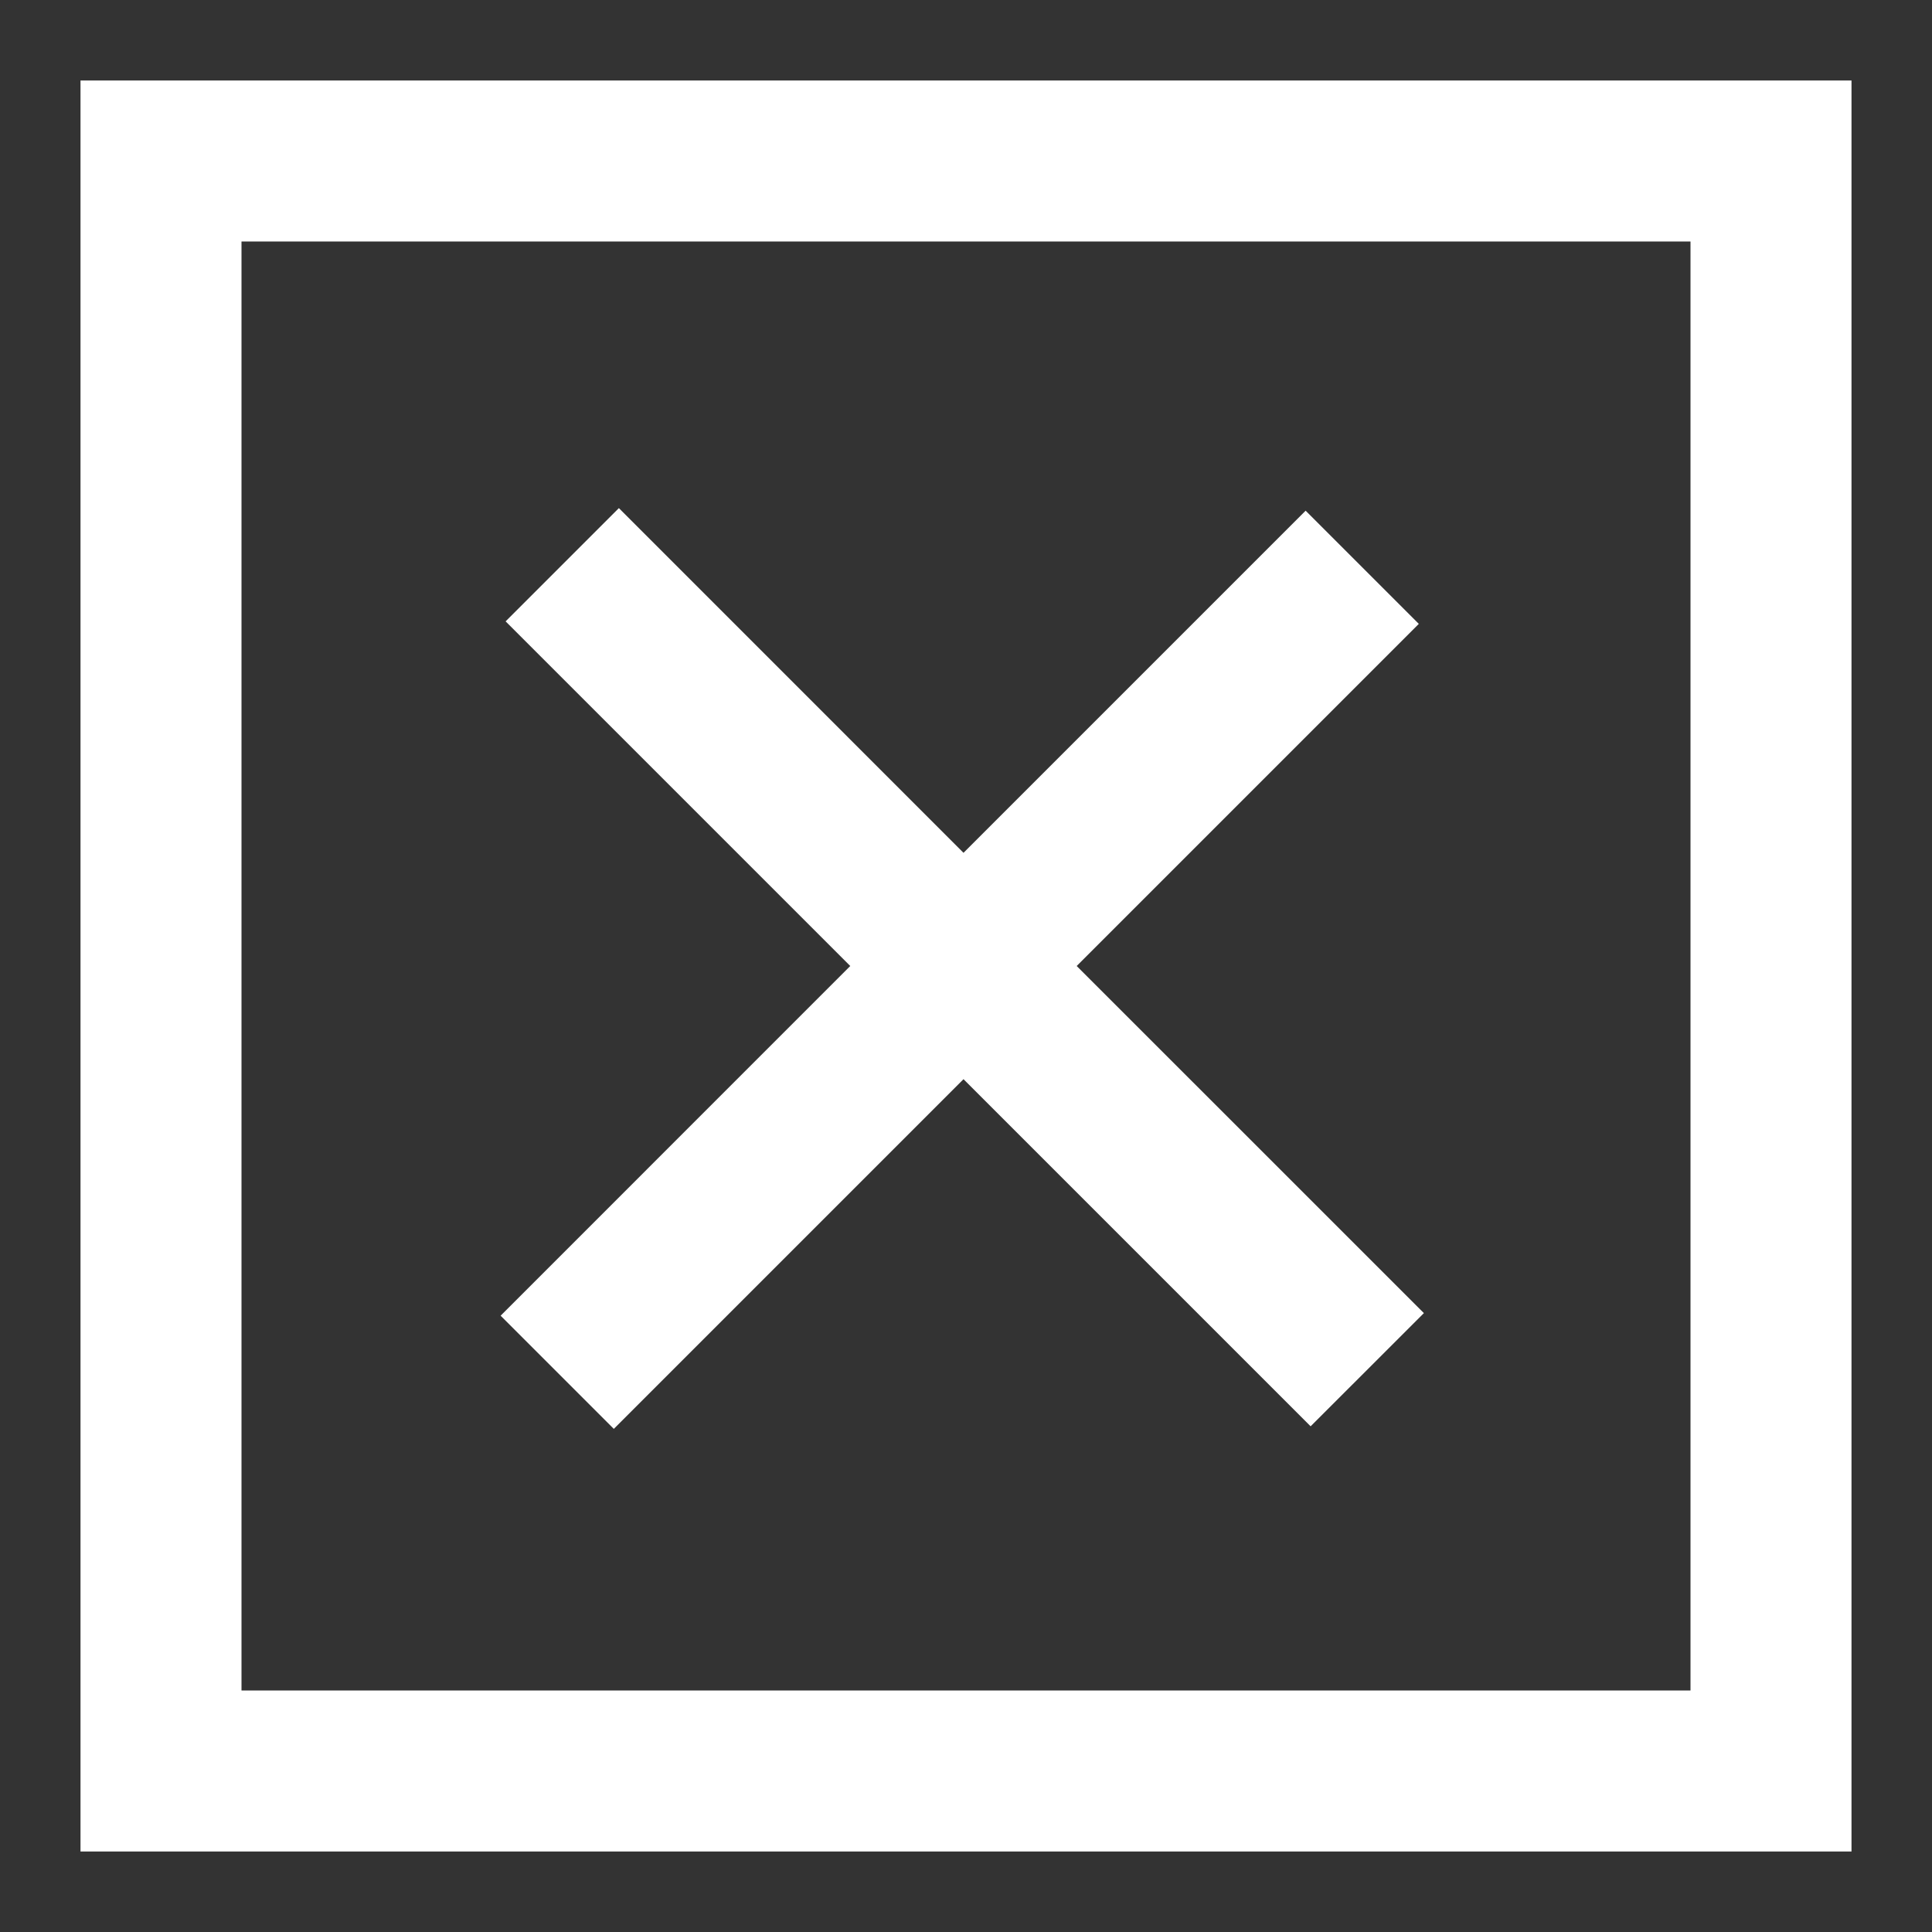 <?xml version="1.0" encoding="UTF-8" standalone="no"?>
<svg
   xmlns:dc="http://purl.org/dc/elements/1.1/"
   xmlns:cc="http://creativecommons.org/ns#"
   xmlns:rdf="http://www.w3.org/1999/02/22-rdf-syntax-ns#"
   xmlns:svg="http://www.w3.org/2000/svg"
   xmlns="http://www.w3.org/2000/svg"
   xmlns:sodipodi="http://sodipodi.sourceforge.net/DTD/sodipodi-0.dtd"
   xmlns:inkscape="http://www.inkscape.org/namespaces/inkscape"
   viewBox="0 0 24 24"
   id="svg4186"
   version="1.1"
   inkscape:version="0.91 r13725"
   sodipodi:docname="close.svg"
   width="24"
   height="24">
  <rect x="0" y="0" width="24" height="24" fill="#333333" stroke="none"/>
  <defs
     id="defs4192" />
  <sodipodi:namedview
     pagecolor="#ffffff"
     bordercolor="#666666"
     borderopacity="1"
     objecttolerance="10"
     gridtolerance="10"
     guidetolerance="10"
     inkscape:pageopacity="0"
     inkscape:pageshadow="2"
     inkscape:window-width="1366"
     inkscape:window-height="692"
     id="namedview4190"
     showgrid="false"
     inkscape:zoom="21.166667"
     inkscape:cx="12"
     inkscape:cy="12"
     inkscape:window-x="0"
     inkscape:window-y="25"
     inkscape:window-maximized="1"
     inkscape:current-layer="svg4186"
     fit-margin-top="0"
     fit-margin-left="0"
     fit-margin-right="0"
     fit-margin-bottom="0" />
  <path
     style="line-height:normal;font-family:Sans;-inkscape-font-specification:Sans;text-indent:0;text-align:start;text-transform:none;block-progression:tb;overflow:visible;fill:#ffffff;fill-opacity:1;stroke:none;stroke-opacity:1"
     d="M 1 1 L 1 2 L 1 22 L 1 23 L 2 23 L 22 23 L 23 23 L 23 22 L 23 2 L 23 1 L 22 1 L 2 1 L 1 1 z M 3 3 L 21 3 L 21 21 L 3 21 L 3 3 z "
     id="path4137" />
  <path
     style="line-height:normal;font-family:Sans;-inkscape-font-specification:Sans;text-indent:0;text-align:start;text-transform:none;block-progression:tb;overflow:visible;fill:#ffffff;fill-opacity:1;stroke:none;stroke-opacity:1"
     d="M 7.688,6.312 6.281,7.719 10.562,12 6.219,16.344 7.625,17.75 l 4.344,-4.344 4.312,4.312 L 17.688,16.312 13.375,12 l 4.25,-4.25 -1.406,-1.406 -4.25,4.25 L 7.688,6.312 Z"
     id="path4188" />
</svg>
